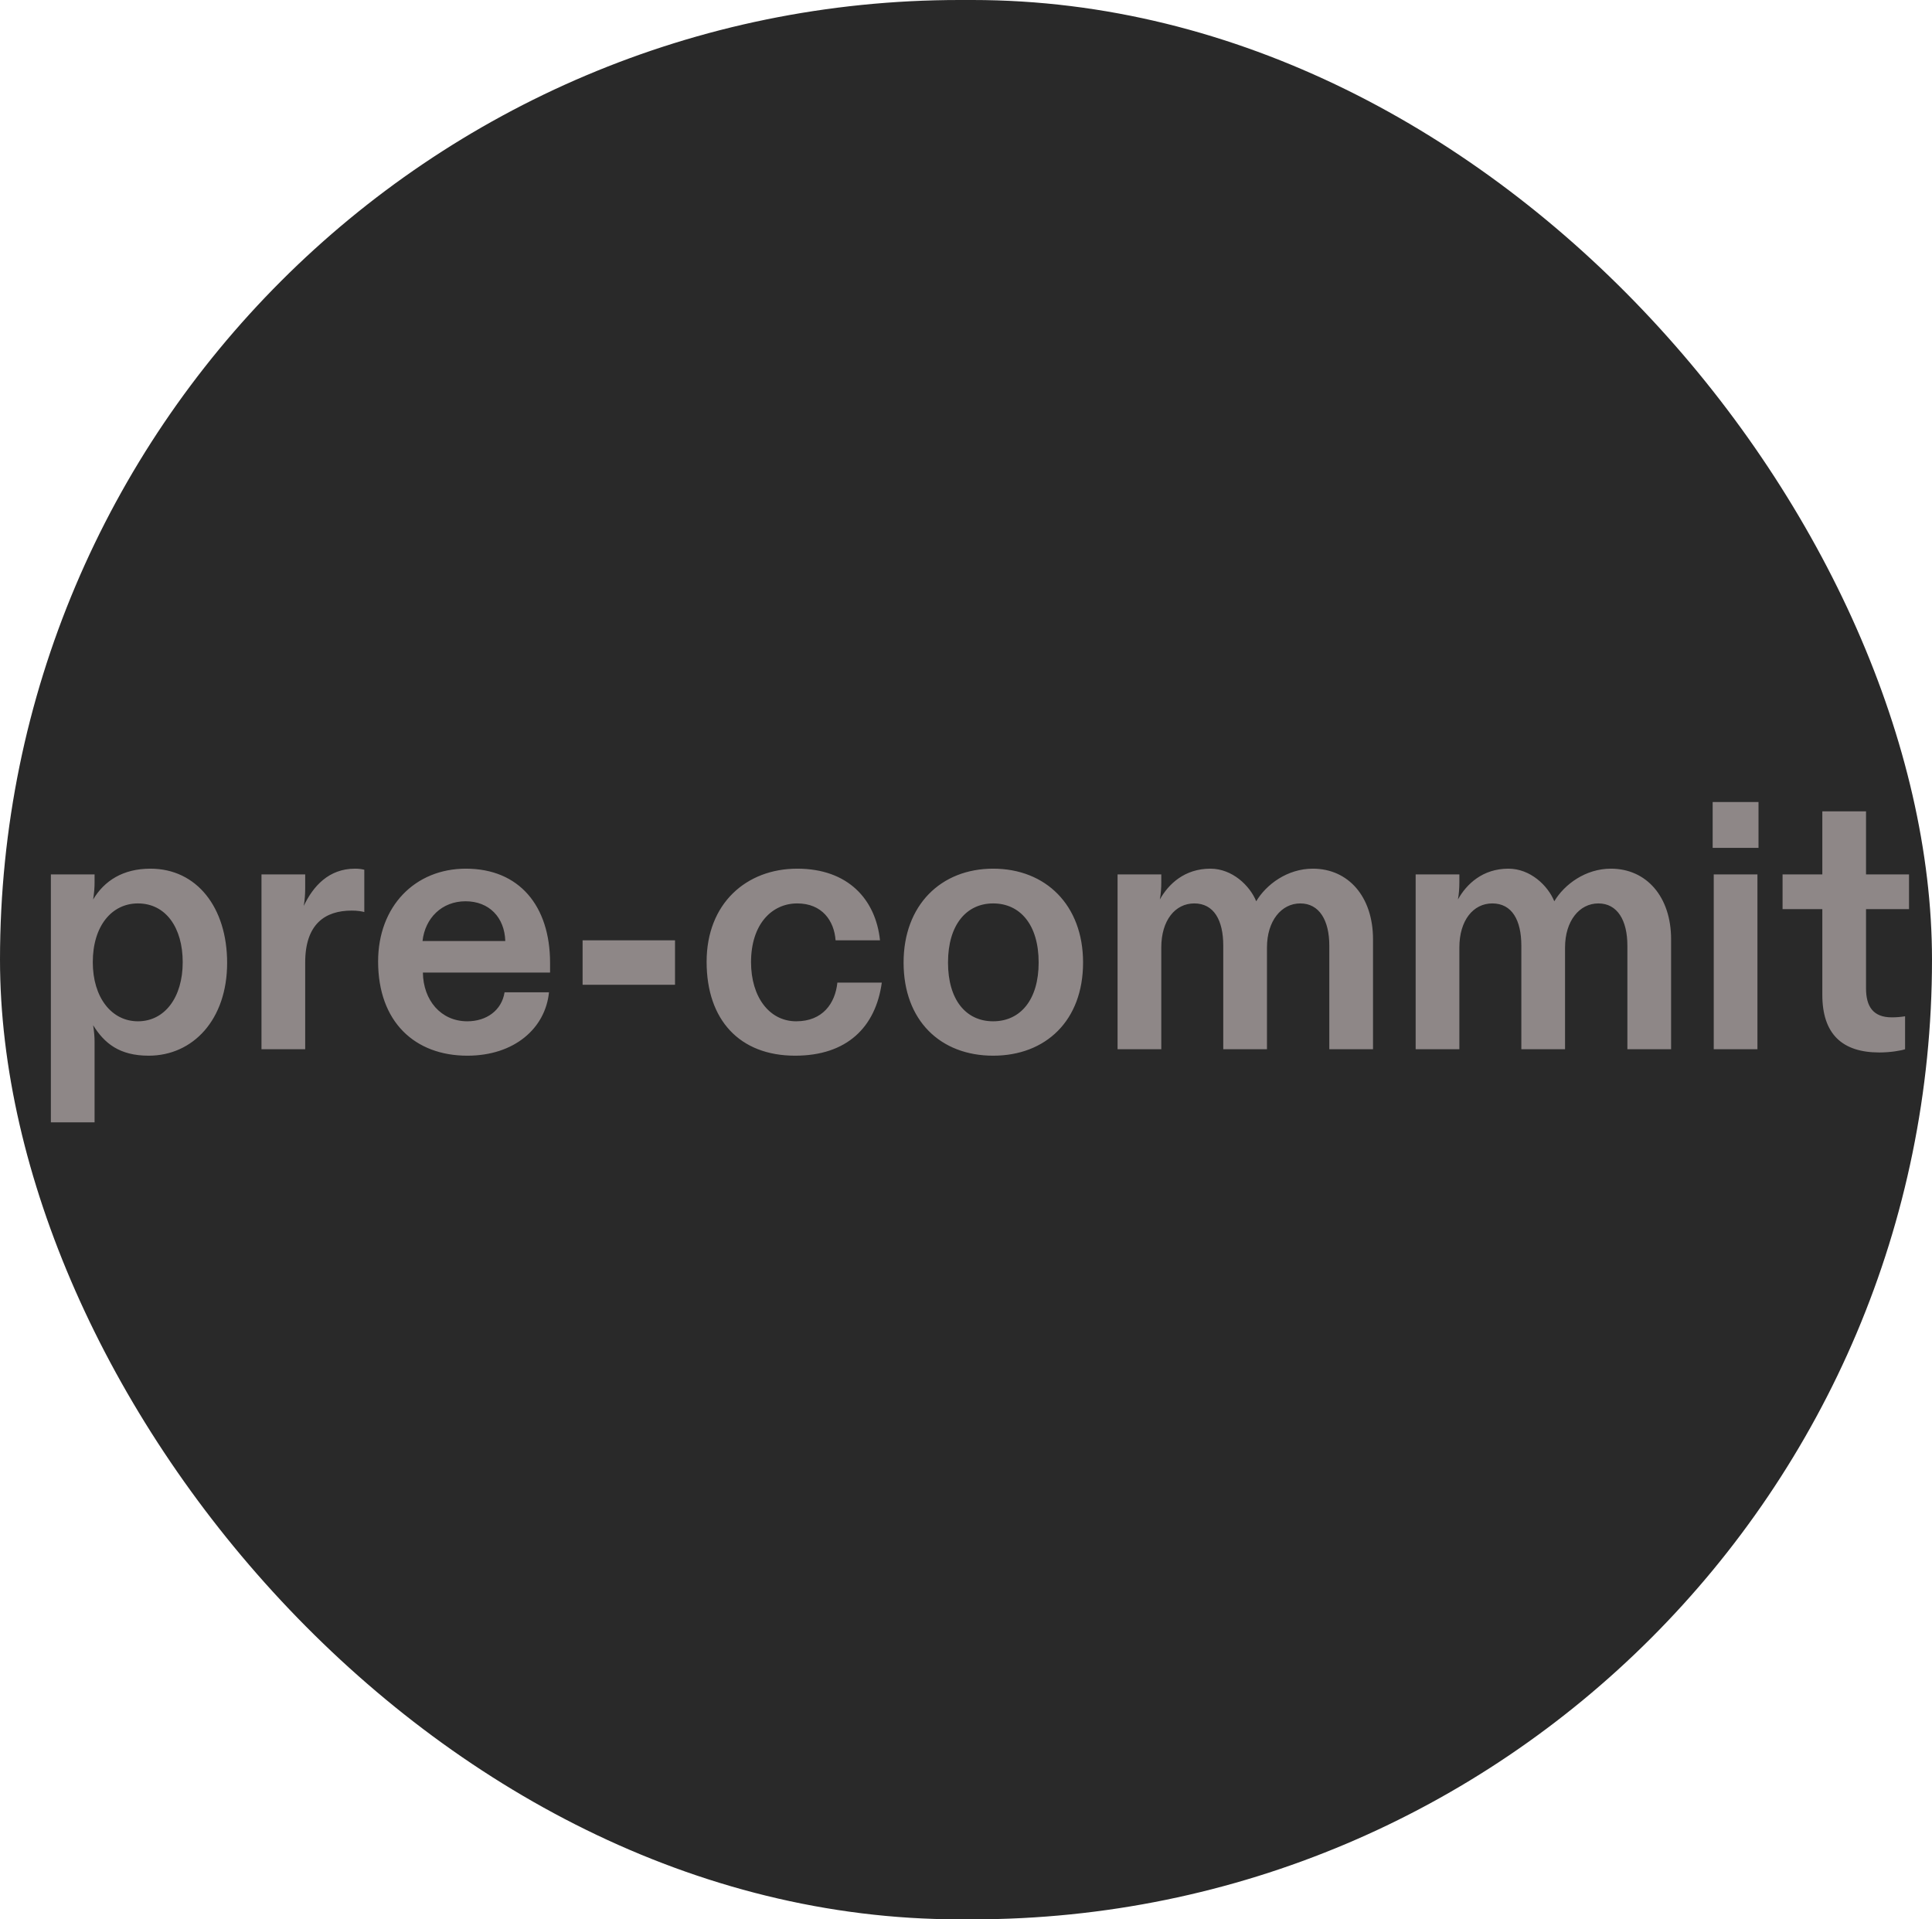 <svg width="151" height="150" viewBox="0 0 151 150" fill="none" xmlns="http://www.w3.org/2000/svg">
<rect width="151" height="150" rx="75" fill="#292929"/>
<path d="M7.392 87.712V81.44C7.392 81.048 7.364 80.684 7.28 80.124C8.148 81.524 9.324 82.504 11.62 82.504C15.092 82.504 17.752 79.676 17.752 75.252C17.752 70.912 15.372 67.888 11.76 67.888C9.604 67.888 8.148 68.84 7.28 70.296C7.364 69.736 7.392 69.372 7.392 68.952V68.336H3.976V87.712H7.392ZM10.78 79.816C8.708 79.816 7.252 77.94 7.252 75.196C7.252 72.368 8.736 70.604 10.78 70.604C12.964 70.604 14.28 72.508 14.28 75.196C14.28 77.94 12.88 79.816 10.78 79.816ZM23.853 82V75.224C23.853 72.228 25.393 71.164 27.493 71.164C27.941 71.164 28.249 71.22 28.473 71.276V67.972C28.249 67.916 28.025 67.888 27.745 67.888C25.701 67.888 24.469 69.26 23.741 70.8C23.825 70.296 23.853 69.876 23.853 69.372V68.336H20.437V82H23.853ZM36.524 82.504C40.22 82.504 42.628 80.348 42.908 77.548H39.436C39.212 78.976 38.008 79.816 36.524 79.816C34.452 79.816 33.08 78.164 33.052 76.008H42.992V75.252C42.992 70.8 40.584 67.888 36.412 67.888C32.436 67.888 29.552 70.828 29.552 75.14C29.552 79.872 32.436 82.504 36.524 82.504ZM33.024 73.544C33.22 71.752 34.536 70.436 36.384 70.436C38.232 70.436 39.436 71.696 39.492 73.544H33.024ZM52.758 76.96V73.488H45.534V76.96H52.758ZM62.143 82.504C66.203 82.504 68.443 80.264 68.919 76.792H65.447C65.279 78.416 64.299 79.816 62.227 79.816C60.127 79.816 58.699 77.912 58.699 75.196C58.699 72.228 60.323 70.604 62.311 70.604C64.243 70.604 65.195 71.948 65.307 73.488H68.779C68.443 70.296 66.287 67.888 62.311 67.888C58.335 67.888 55.227 70.604 55.227 75.168C55.227 79.704 57.803 82.504 62.143 82.504ZM77.622 82.504C81.738 82.504 84.65 79.76 84.65 75.224C84.65 70.744 81.738 67.888 77.622 67.888C73.534 67.888 70.622 70.744 70.622 75.224C70.622 79.76 73.506 82.504 77.622 82.504ZM77.622 79.816C75.494 79.816 74.094 78.136 74.094 75.224C74.094 72.256 75.55 70.604 77.622 70.604C79.722 70.604 81.178 72.256 81.178 75.224C81.178 78.136 79.75 79.816 77.622 79.816ZM90.763 82V74.048C90.763 71.92 91.855 70.604 93.339 70.604C94.879 70.604 95.607 71.92 95.607 73.908V82H99.023V74.048C99.023 71.976 100.143 70.604 101.627 70.604C103.111 70.604 103.895 71.92 103.895 73.908V82H107.311V73.404C107.311 70.072 105.379 67.888 102.607 67.888C100.619 67.888 98.967 69.12 98.183 70.436C97.679 69.204 96.307 67.888 94.599 67.888C92.583 67.888 91.323 69.092 90.651 70.296C90.735 69.848 90.763 69.372 90.763 68.952V68.336H87.347V82H90.763ZM114.06 82V74.048C114.06 71.92 115.152 70.604 116.636 70.604C118.176 70.604 118.904 71.92 118.904 73.908V82H122.32V74.048C122.32 71.976 123.44 70.604 124.924 70.604C126.408 70.604 127.192 71.92 127.192 73.908V82H130.608V73.404C130.608 70.072 128.676 67.888 125.904 67.888C123.916 67.888 122.264 69.12 121.48 70.436C120.976 69.204 119.604 67.888 117.896 67.888C115.88 67.888 114.62 69.092 113.948 70.296C114.032 69.848 114.06 69.372 114.06 68.952V68.336H110.644V82H114.06ZM133.857 66.264H137.441V62.68H133.857V66.264ZM133.941 68.336V82H137.357V68.336H133.941ZM146.88 82.252C147.748 82.252 148.56 82.112 148.896 82V79.424C148.56 79.48 148.196 79.508 147.86 79.508C146.404 79.508 145.844 78.668 145.844 77.24V71.052H149.204V68.336H145.844V63.408H142.428V68.336H139.32V71.052H142.428V77.744C142.428 80.796 143.968 82.252 146.88 82.252Z" fill="#8E8787"/>
</svg>
